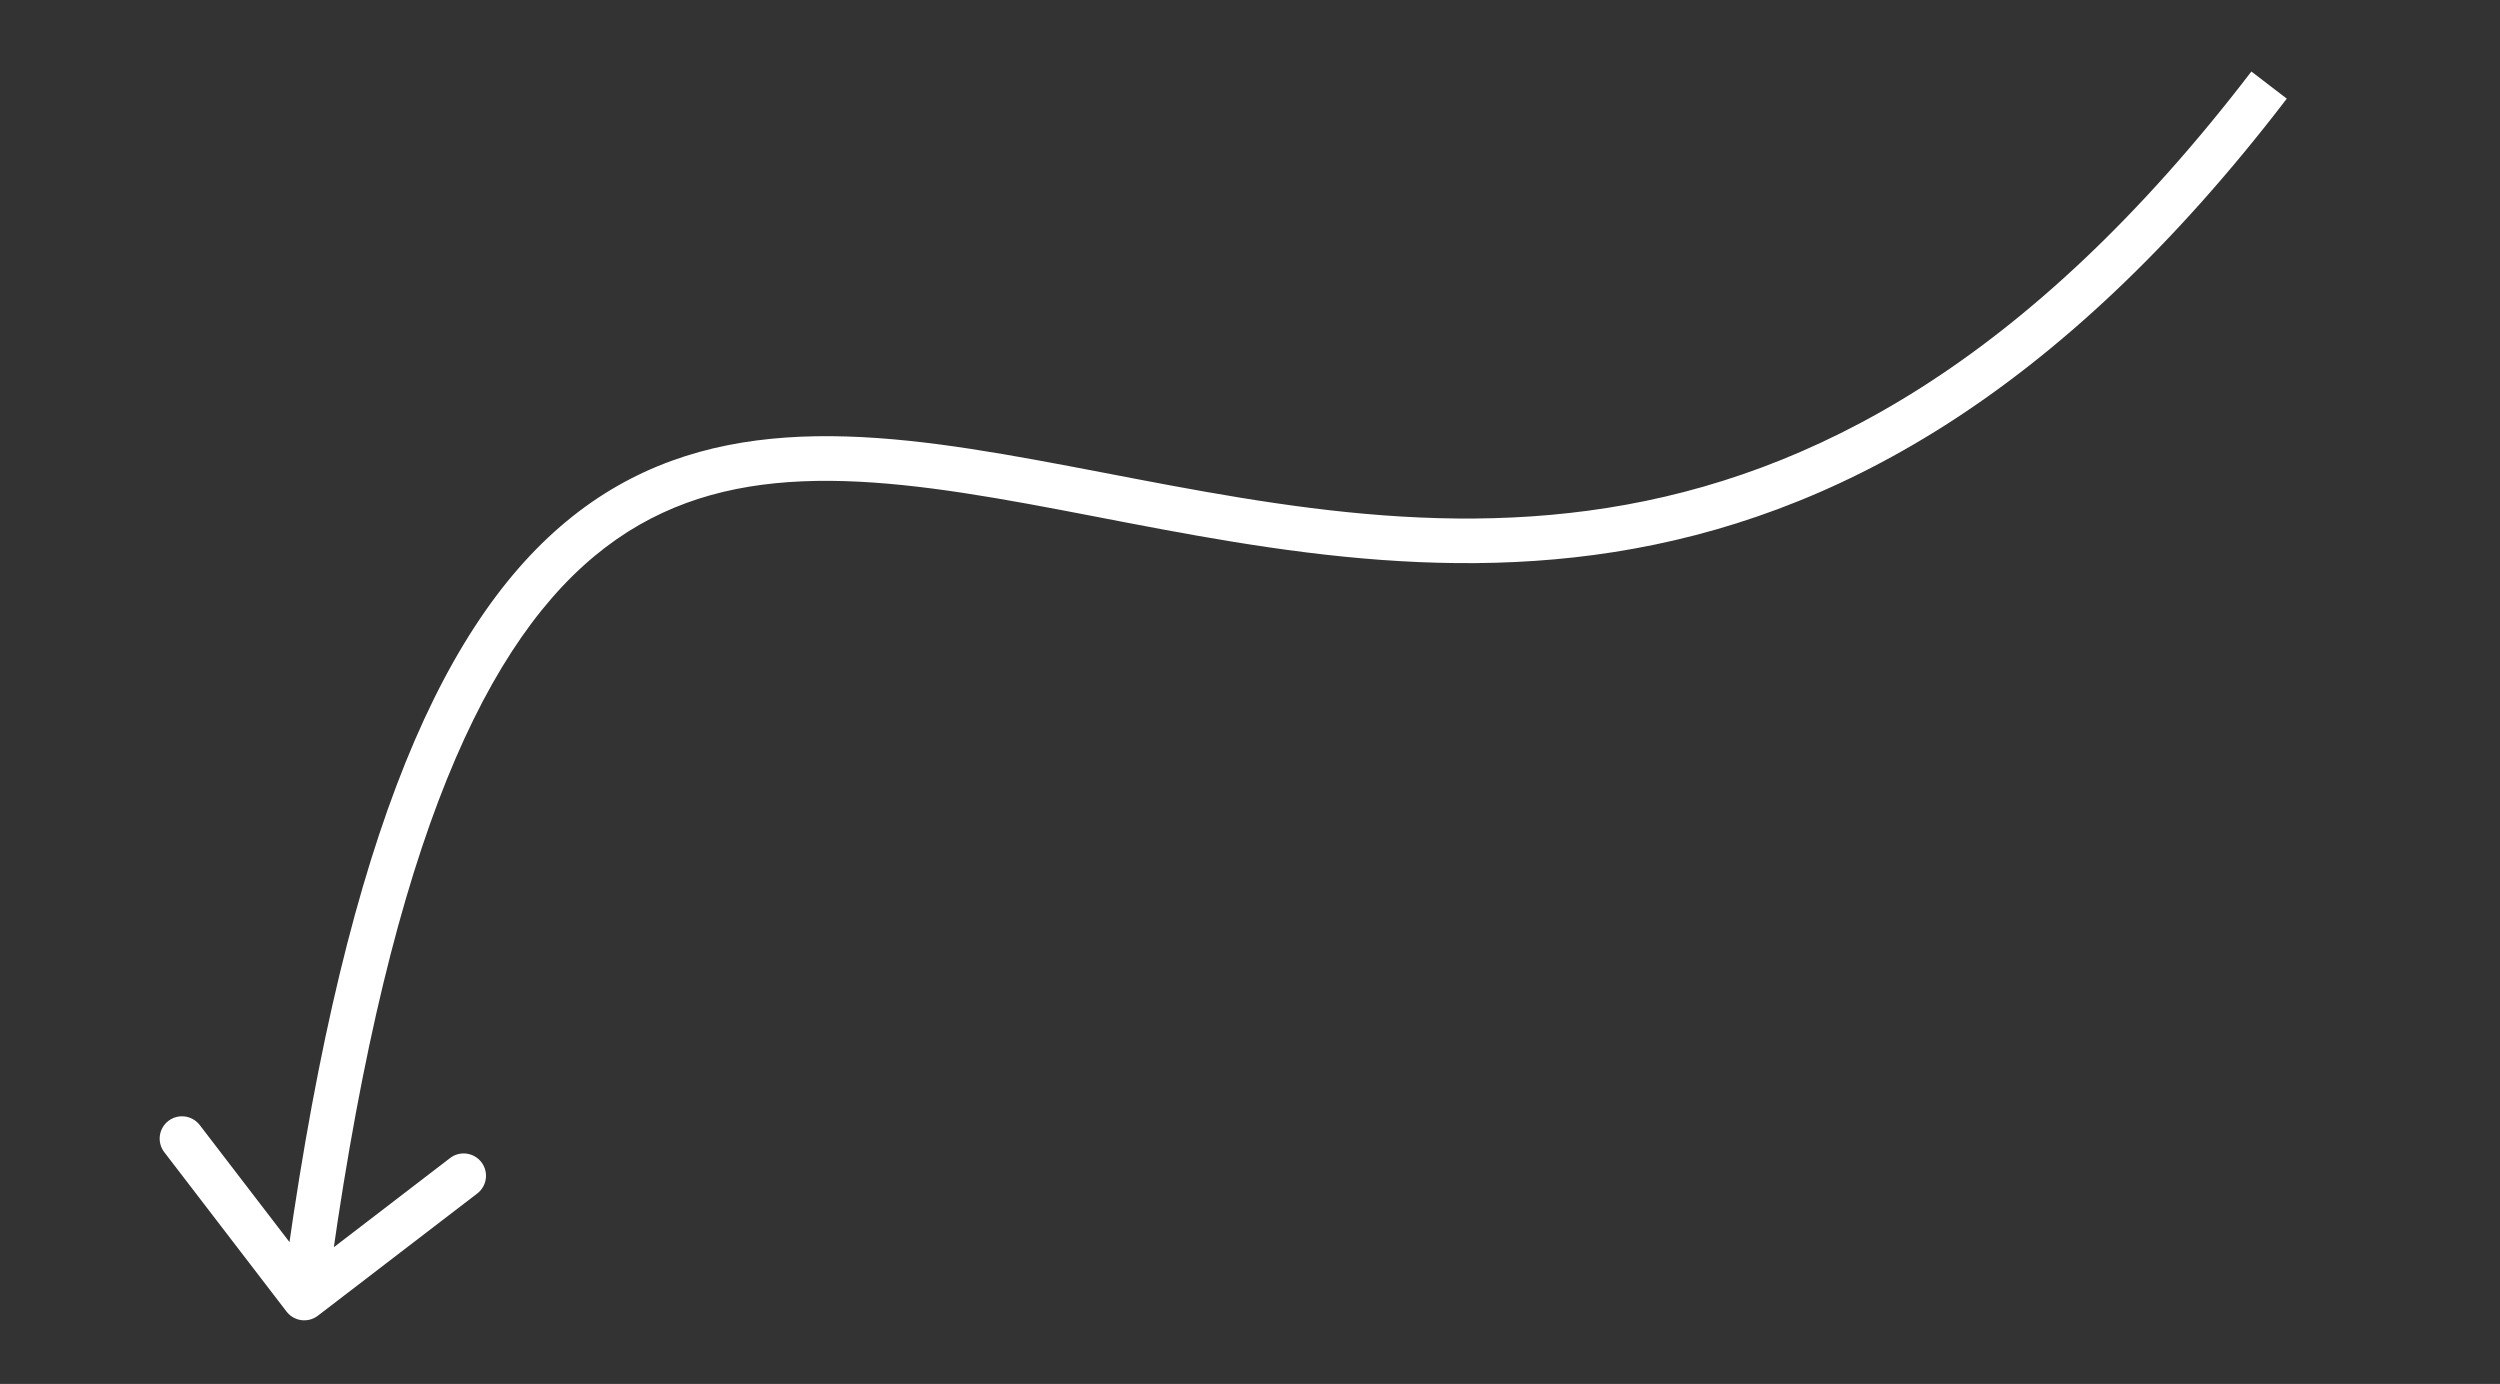 <svg width="56" height="31" viewBox="0 0 56 31" fill="none" xmlns="http://www.w3.org/2000/svg">
<rect x="0" y="0" width="56" height="31" fill="#333333" stroke="none"/>
<path d="M6.419 29.38C6.587 29.599 6.901 29.64 7.12 29.472L10.691 26.734C10.91 26.566 10.951 26.252 10.783 26.033C10.615 25.814 10.301 25.772 10.082 25.94L6.908 28.375L4.474 25.201C4.305 24.982 3.992 24.94 3.772 25.108C3.553 25.276 3.512 25.59 3.68 25.809L6.419 29.38ZM50.431 1.602C45.403 8.168 40.535 10.663 36.004 11.377C31.432 12.098 27.157 11.022 23.207 10.303C19.316 9.594 15.659 9.214 12.685 11.681C9.747 14.117 7.61 19.224 6.32 29.01L7.311 29.141C8.6 19.366 10.708 14.62 13.323 12.451C15.902 10.312 19.106 10.572 23.027 11.286C26.889 11.99 31.376 13.119 36.16 12.365C40.985 11.604 46.067 8.944 51.224 2.21L50.431 1.602Z" fill="white"/>
</svg>

